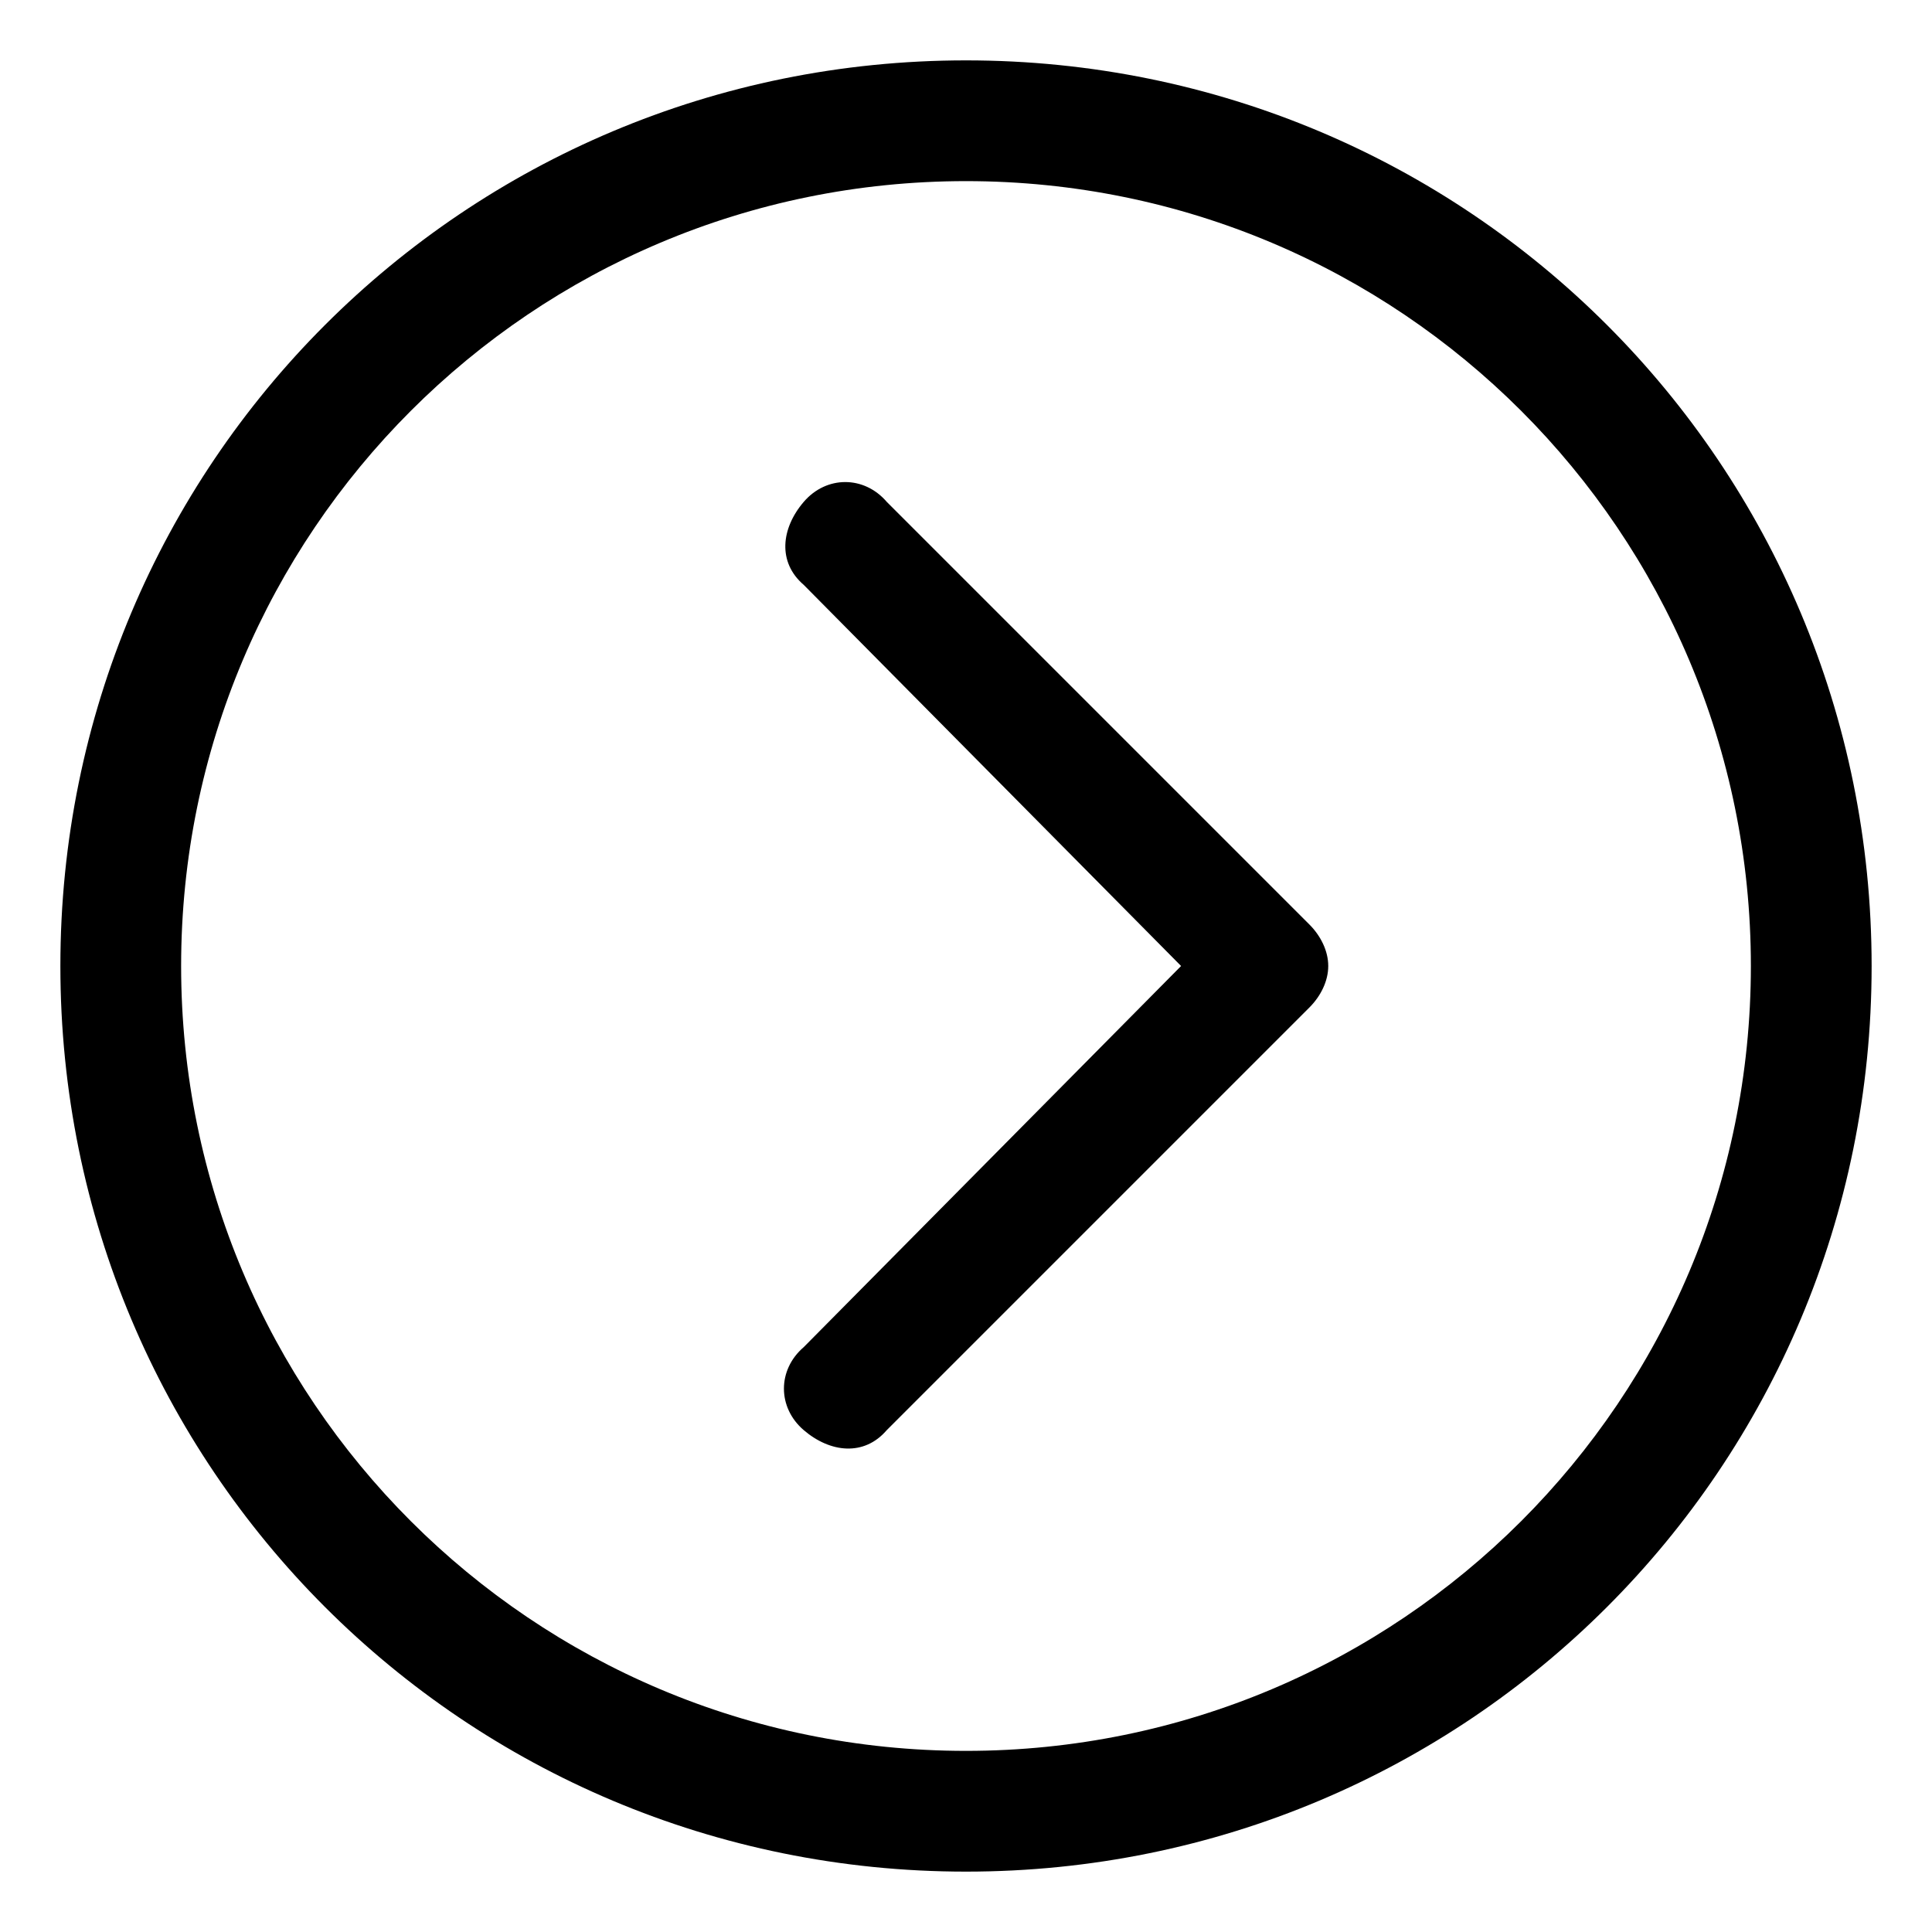 <svg xmlns="http://www.w3.org/2000/svg" viewBox="0 0 512 512"><!-- Font Awesome Pro 6.0.0-alpha1 by @fontawesome - https://fontawesome.com License - https://fontawesome.com/license (Commercial License) --><path d="M235 133C229 126 219 126 213 133S206 149 213 155L313 256L213 357C206 363 206 373 213 379S229 386 235 379L347 267C350 264 352 260 352 256S350 248 347 245L235 133ZM256 16C123 16 16 123 16 256S123 496 256 496S496 389 496 256S389 16 256 16ZM256 464C141 464 48 371 48 256S141 48 256 48S464 141 464 256S371 464 256 464Z"/></svg>
